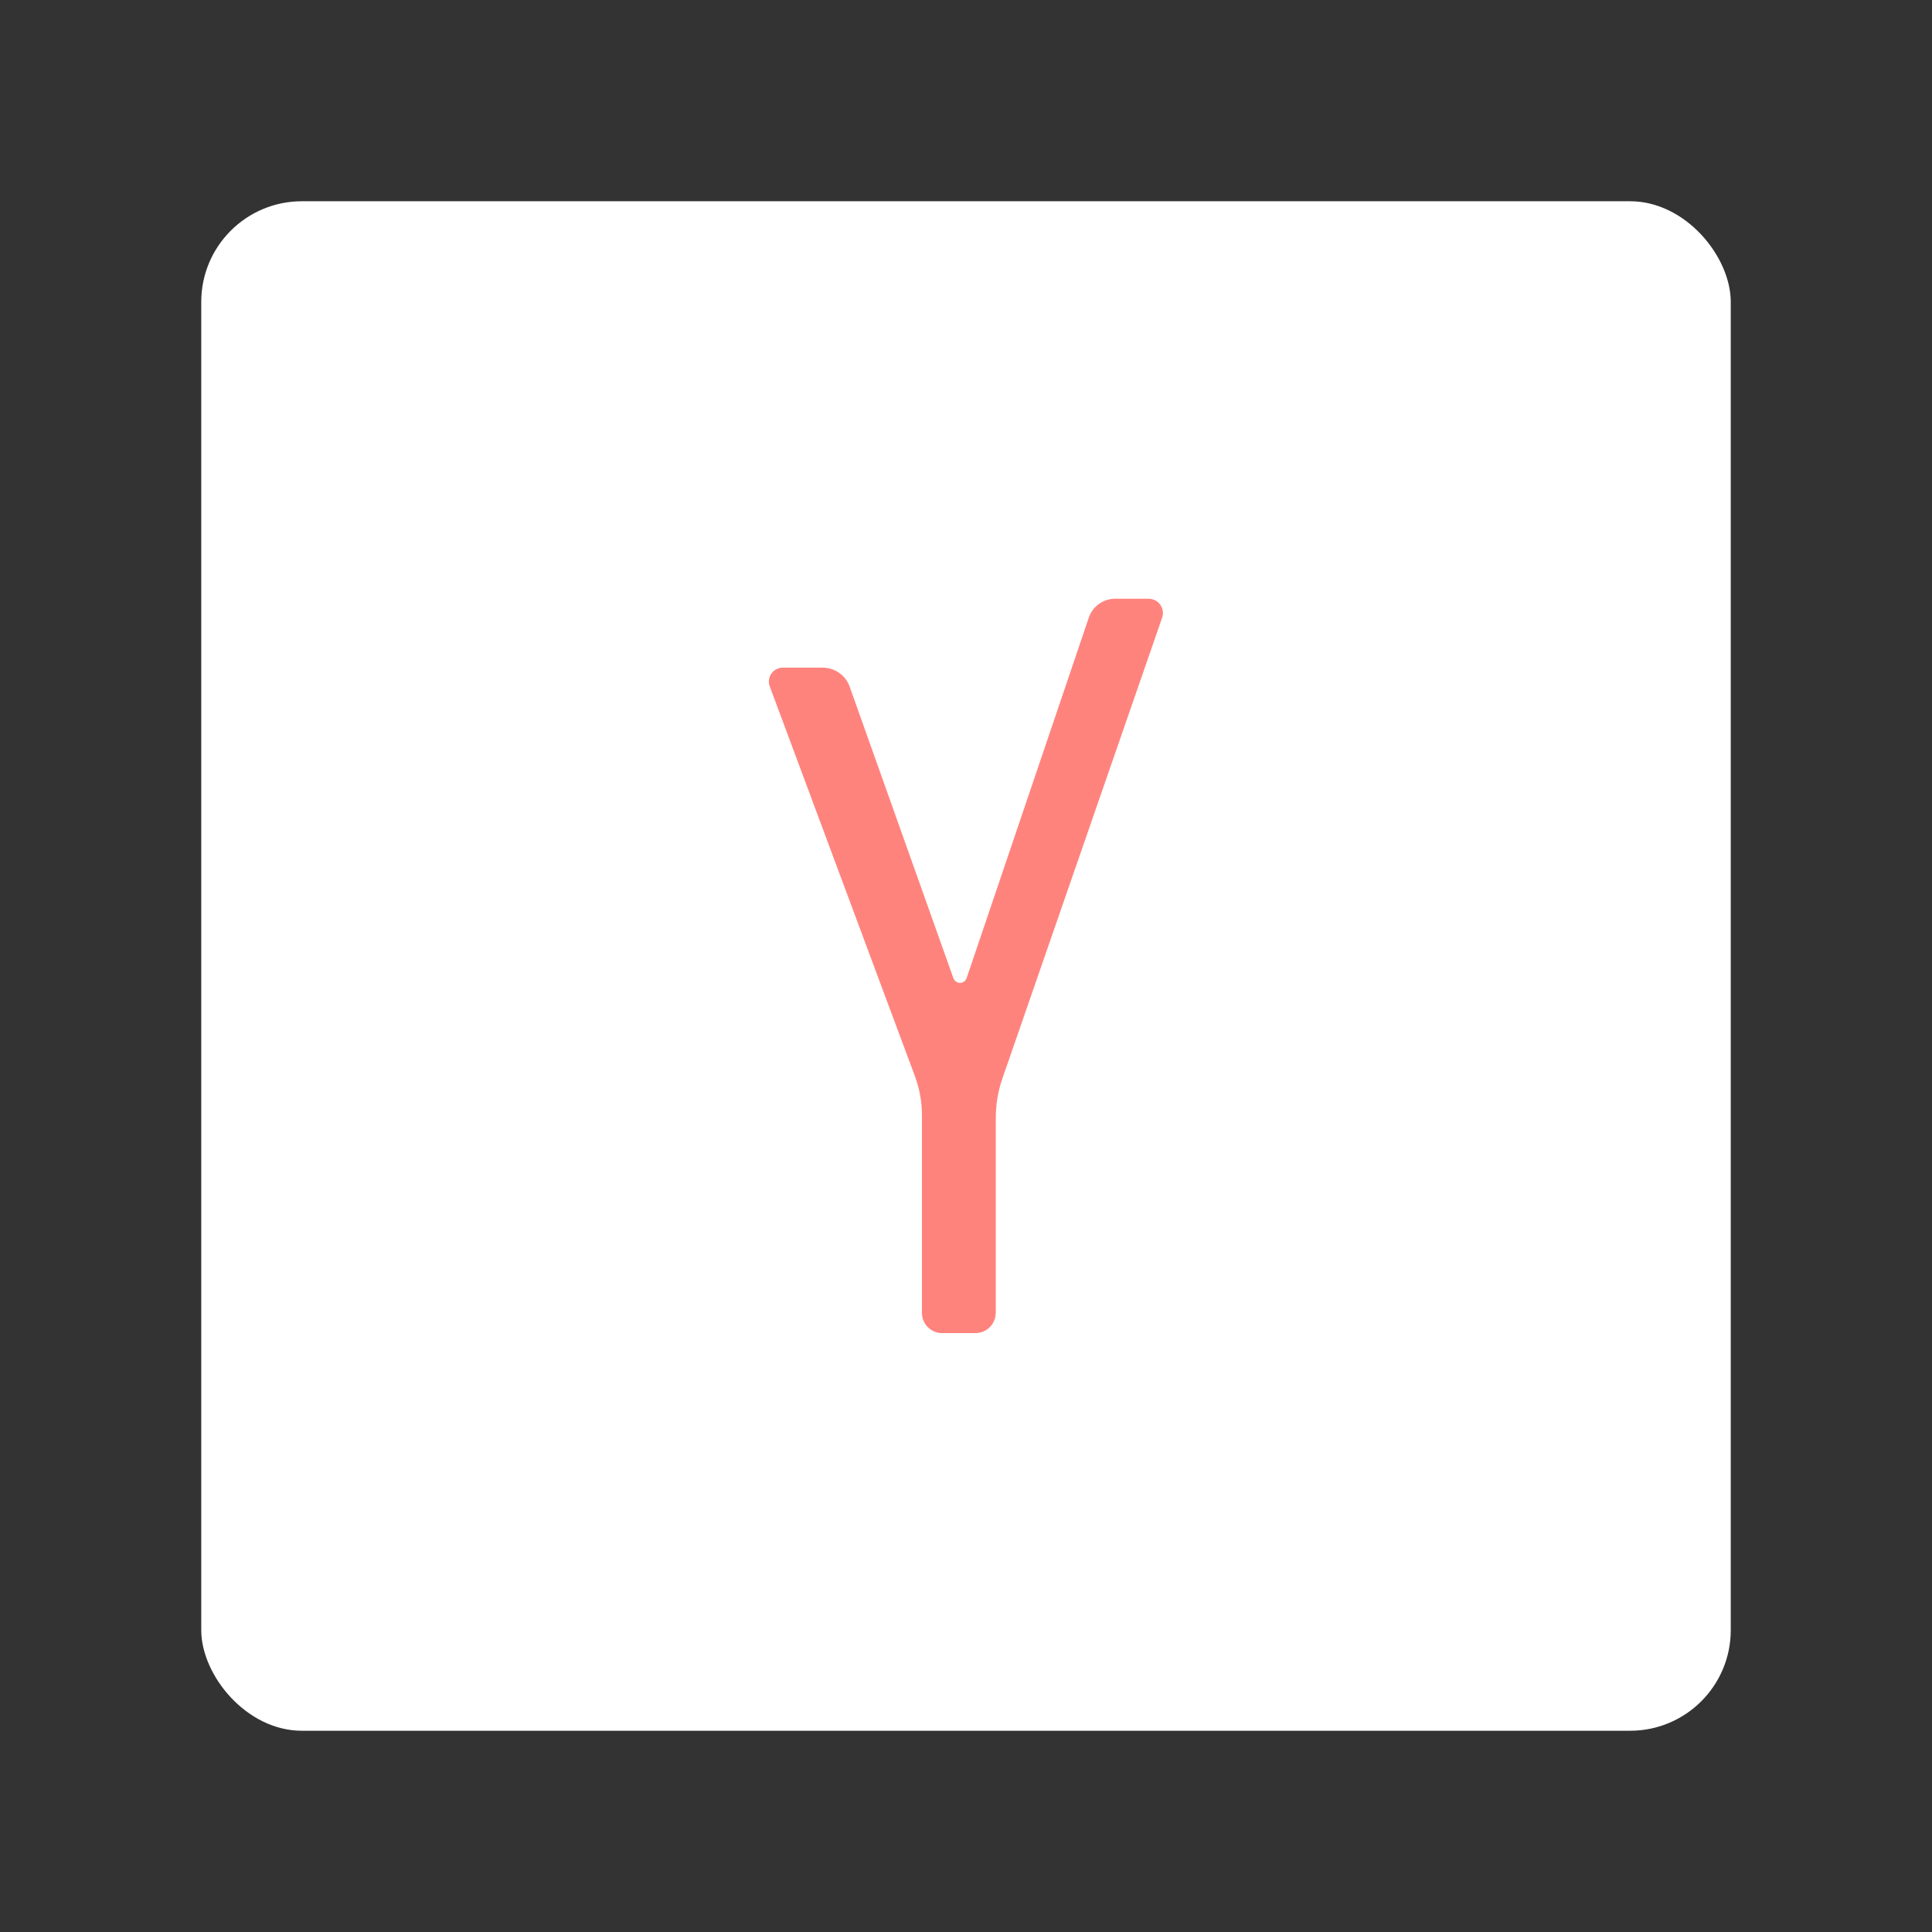 <?xml version="1.0" encoding="UTF-8"?><svg id="uuid-e7b6fca1-cf66-48de-b8aa-c3e33239b307" xmlns="http://www.w3.org/2000/svg" width="192" height="192" xmlns:xlink="http://www.w3.org/1999/xlink" viewBox="0 0 192 192"><rect x="0" y="0" width="192" height="192" fill="#333333" stroke="none"/><defs><clipPath id="uuid-1e98ce6f-419a-4d43-8c64-df5387847794"><rect x="20" y="20" width="152" height="152" rx="10" ry="10" fill="none" stroke-width="0"/></clipPath></defs><g id="uuid-c3e2a323-d863-4f8a-a827-4763d30c0e8d"><g id="uuid-a1e813d6-52c1-4003-88c6-421408fa764d"><g clip-path="url(#uuid-1e98ce6f-419a-4d43-8c64-df5387847794)"><rect x="20" y="20" width="152" height="152" rx="10" ry="10" fill="#fff" stroke-width="0"/></g></g><path d="m98.96,130.5v-19.41c0-1.32.22-2.64.65-3.89l15.88-45.81c.26-.74-.13-1.55-.88-1.81-.15-.05-.31-.08-.47-.08h-3.3c-1.2,0-2.26.76-2.64,1.89l-12.14,35.82c-.12.36-.52.56-.88.43-.2-.07-.36-.22-.43-.42l-10.31-28.98c-.4-1.13-1.47-1.88-2.67-1.89h-3.97c-.77,0-1.39.62-1.39,1.39,0,.17.03.33.09.48l14.42,38.72c.46,1.24.7,2.55.7,3.87v19.67c0,1.1.9,2,2,2h3.33c1.1,0,2-.9,2-2h0Z" fill="#ff837d" stroke-width="0"/></g></svg>